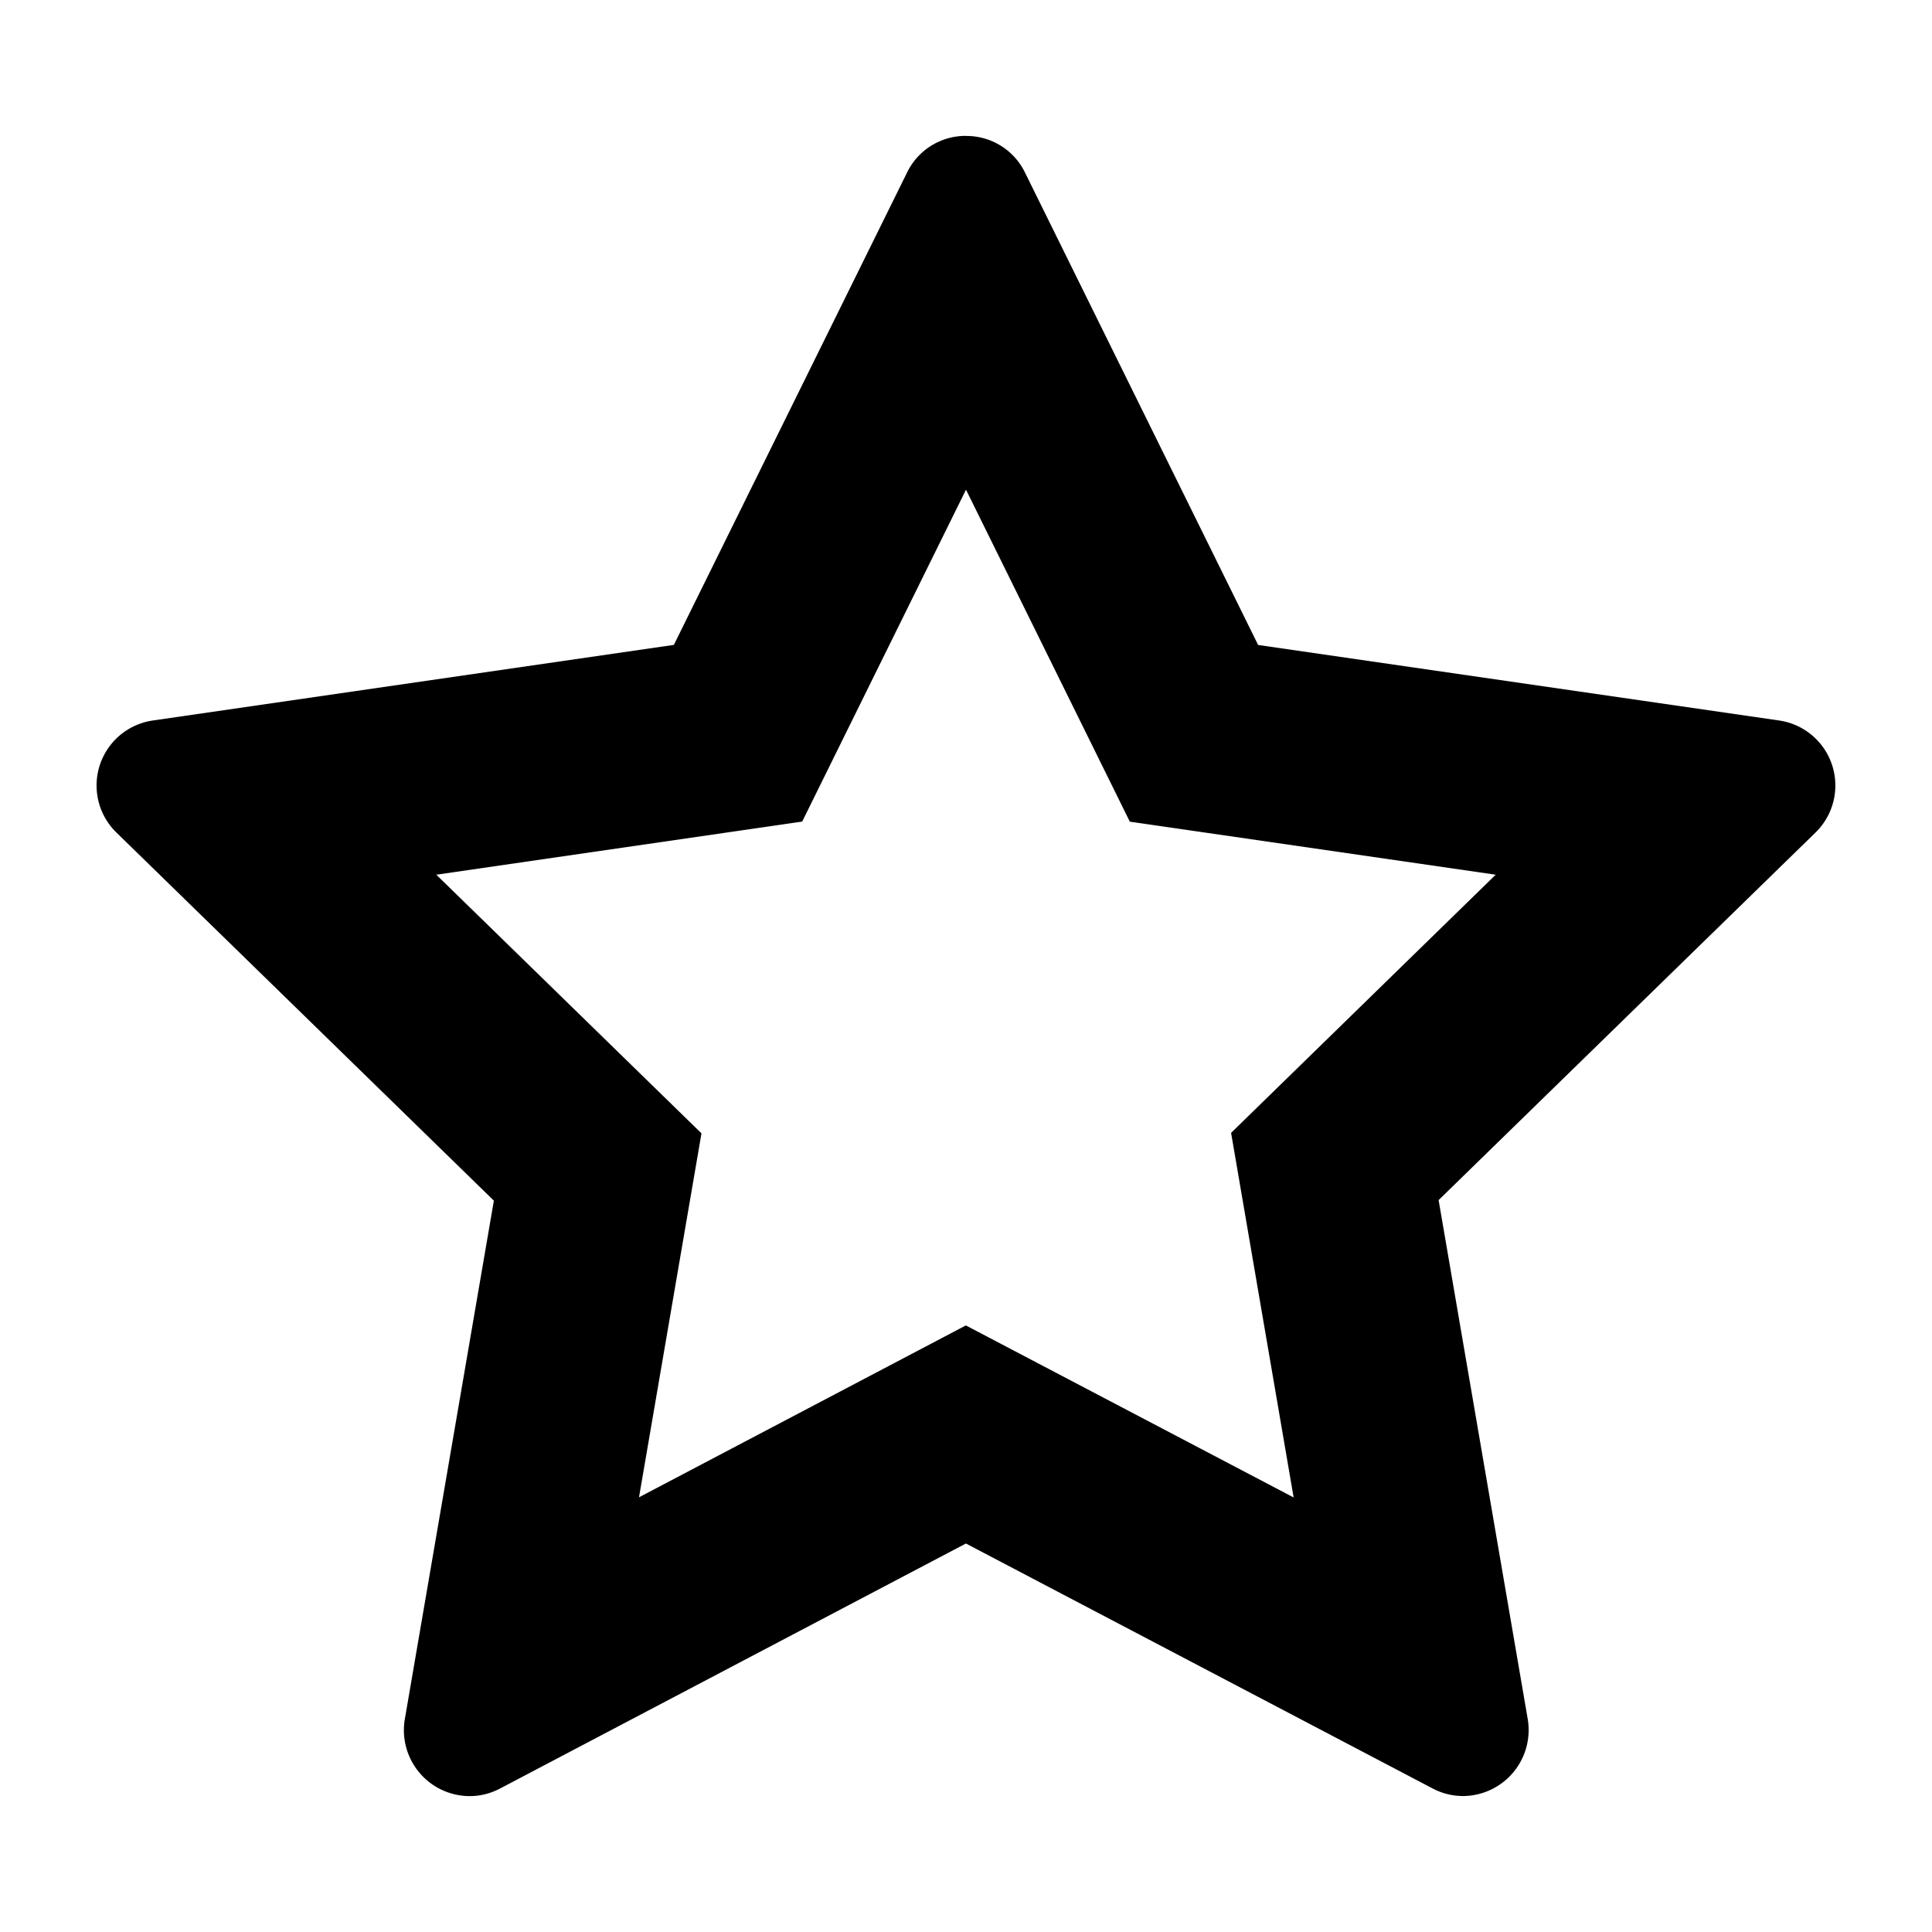 <svg xmlns="http://www.w3.org/2000/svg" width="24" height="24" viewBox="0 0 24 24" data-token-name="icon-star-outline"><title>icon-star-outline</title><path d="M12 1.688a.808.808 0 00-.732.455L8.371 8.011 1.9 8.95a.816.816 0 00-.453 1.393l4.688 4.572-1.106 6.44a.819.819 0 00.805.957c.126 0 .256-.03.381-.096l5.784-3.042 5.794 3.041a.81.81 0 00.38.096.82.82 0 00.805-.956l-1.107-6.447 4.682-4.566A.816.816 0 0022.1 8.95l-6.471-.938-2.897-5.87A.807.807 0 0012 1.689m0 4.394l2.035 4.124 4.545.659-3.287 3.207.777 4.529-4.072-2.137-4.06 2.135.776-4.521-3.294-3.213 4.545-.66L12 6.083" fill="#000" fill-rule="evenodd"/></svg>
